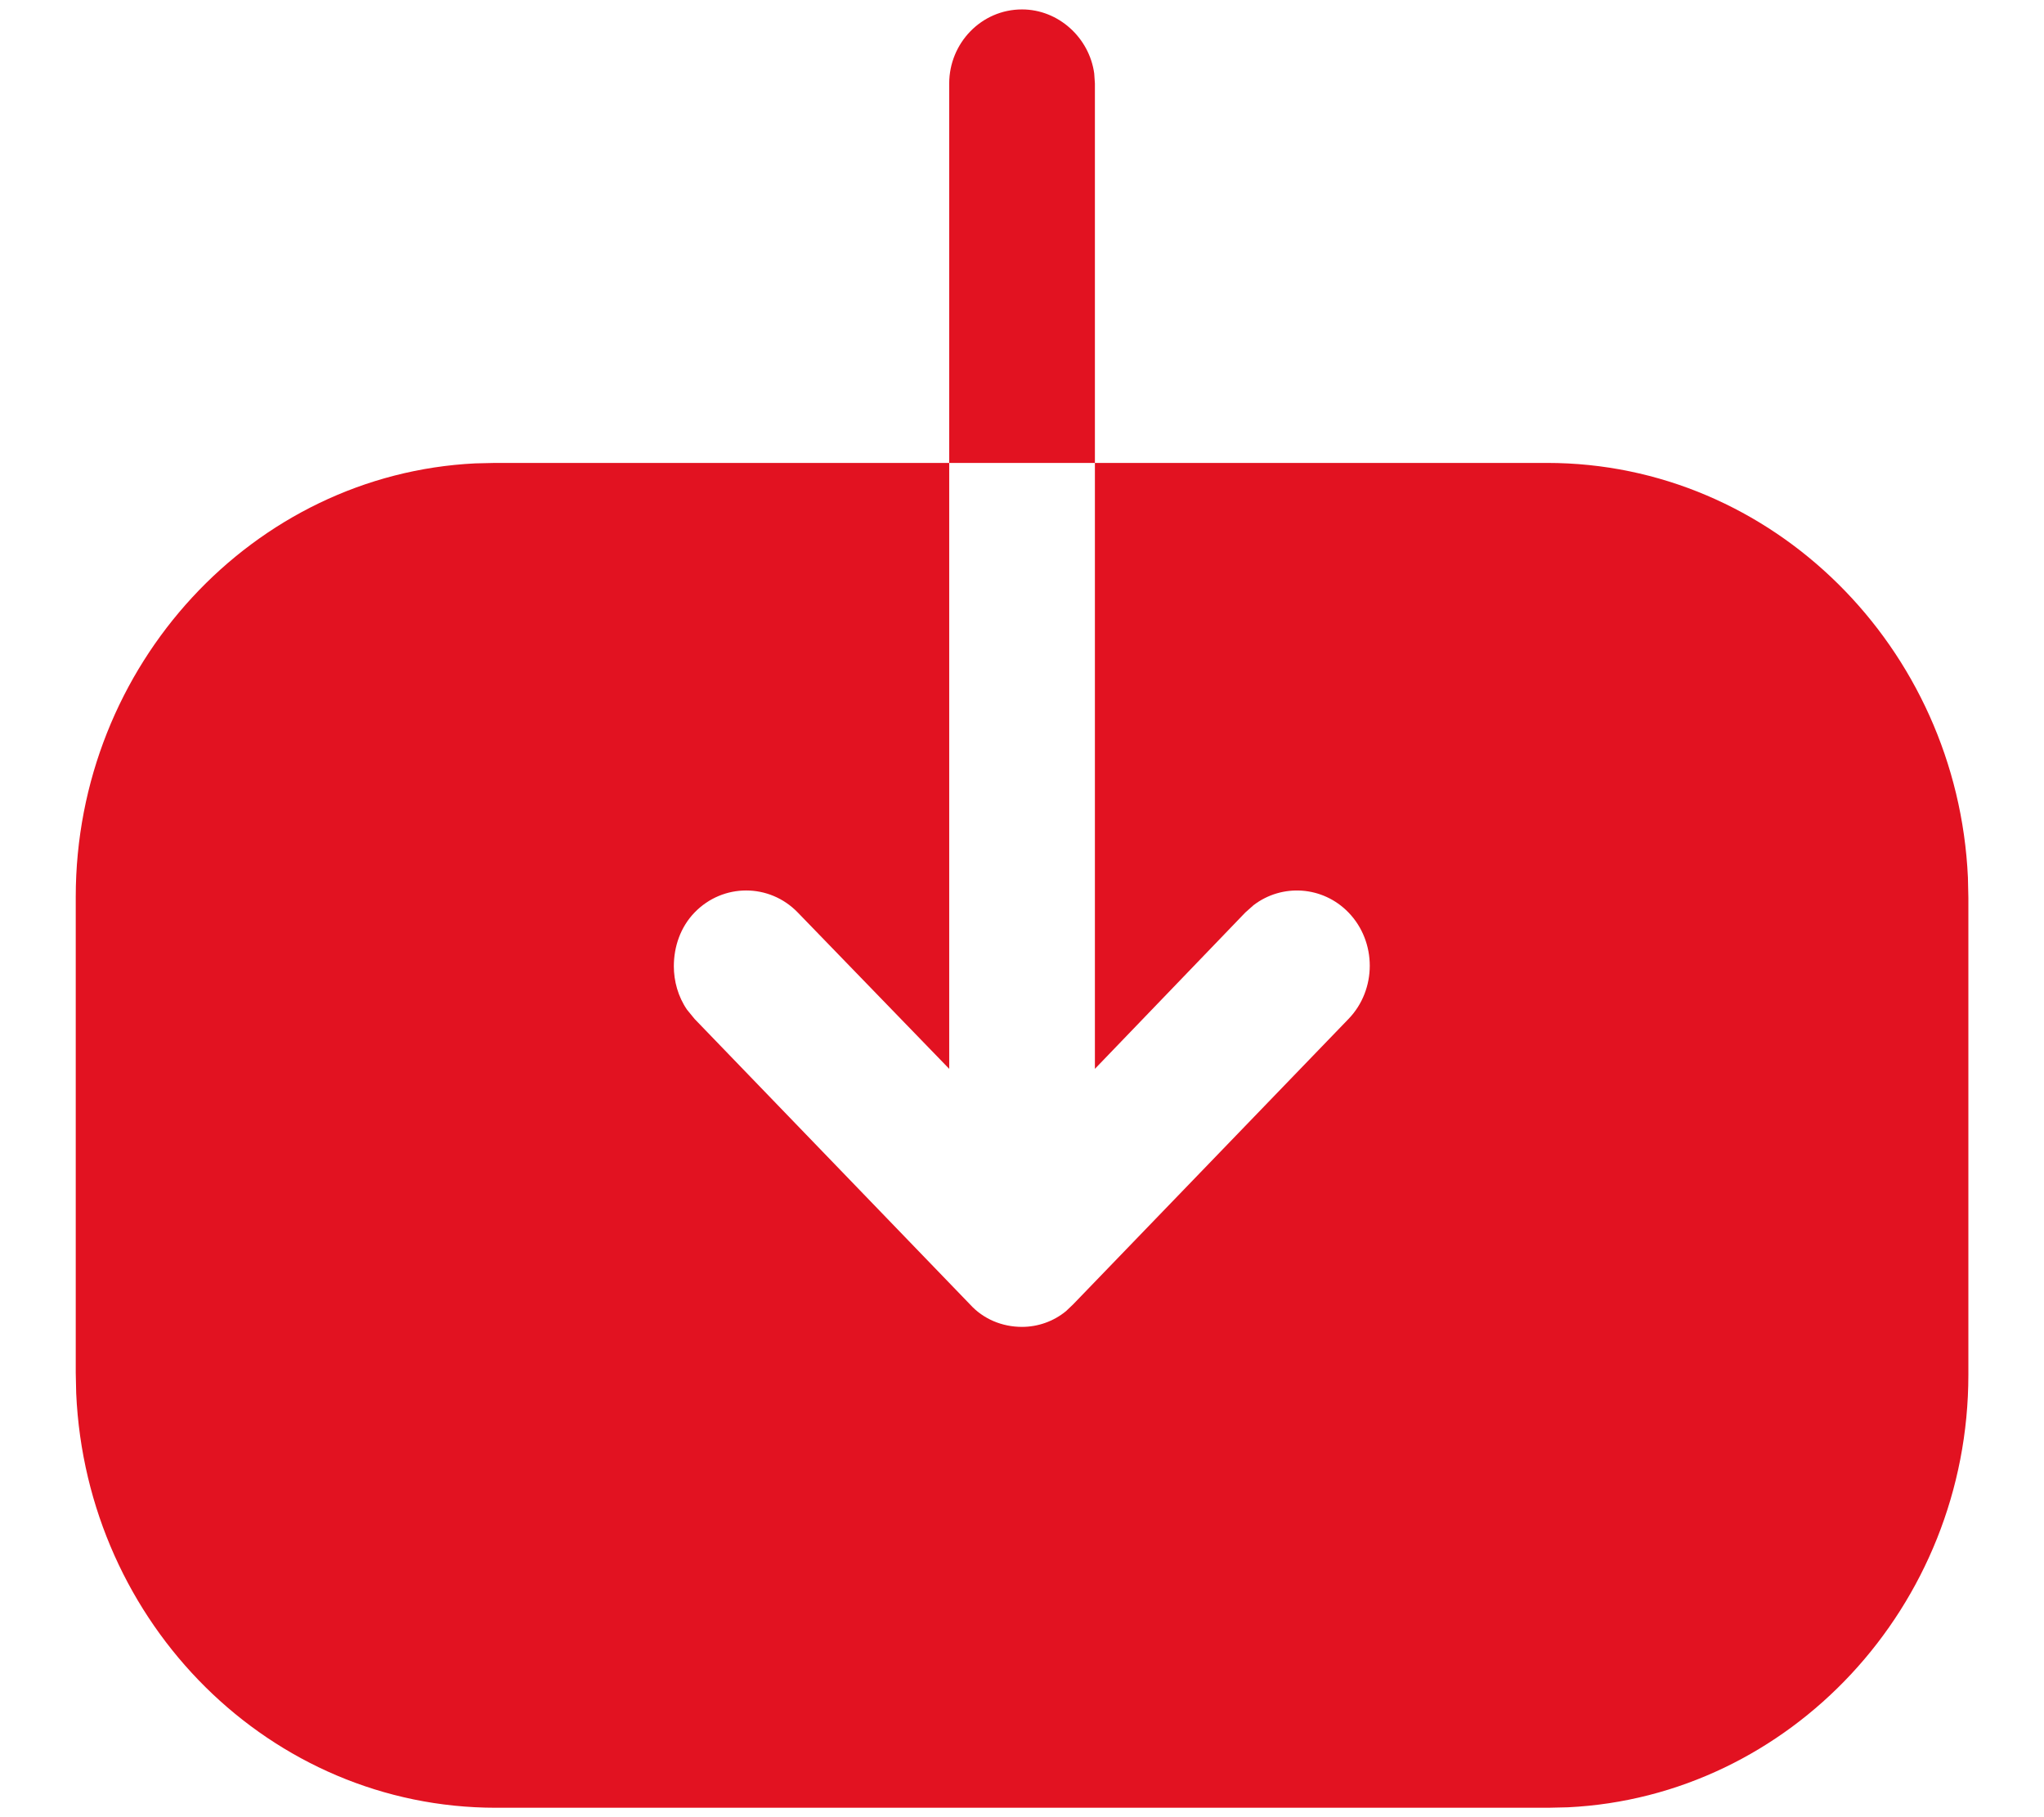 <svg width="18" height="16" viewBox="0 0 18 16" fill="none" xmlns="http://www.w3.org/2000/svg">
<path d="M8.359 4.076V0.735C8.359 0.38 8.642 0.083 9 0.083C9.321 0.083 9.593 0.332 9.636 0.647L9.642 0.735V4.076L13.625 4.076C15.609 4.076 17.238 5.7 17.33 7.726L17.334 7.905V12.105C17.334 14.144 15.761 15.819 13.807 15.913L13.634 15.917H4.367C2.384 15.917 0.762 14.301 0.671 12.268L0.667 12.087L0.667 7.897C0.667 5.857 2.232 4.175 4.185 4.08L4.359 4.076H8.359V9.411L7.025 8.034C6.775 7.776 6.367 7.776 6.117 8.034C5.992 8.163 5.934 8.336 5.934 8.508C5.934 8.638 5.971 8.775 6.05 8.89L6.117 8.972L8.542 11.485C8.659 11.614 8.825 11.683 9 11.683C9.139 11.683 9.278 11.635 9.388 11.544L9.45 11.485L11.875 8.972C12.125 8.714 12.125 8.292 11.875 8.034C11.648 7.8 11.29 7.778 11.039 7.97L10.967 8.034L9.642 9.411V4.076L8.359 4.076Z" fill="#E21221"/>
</svg>
